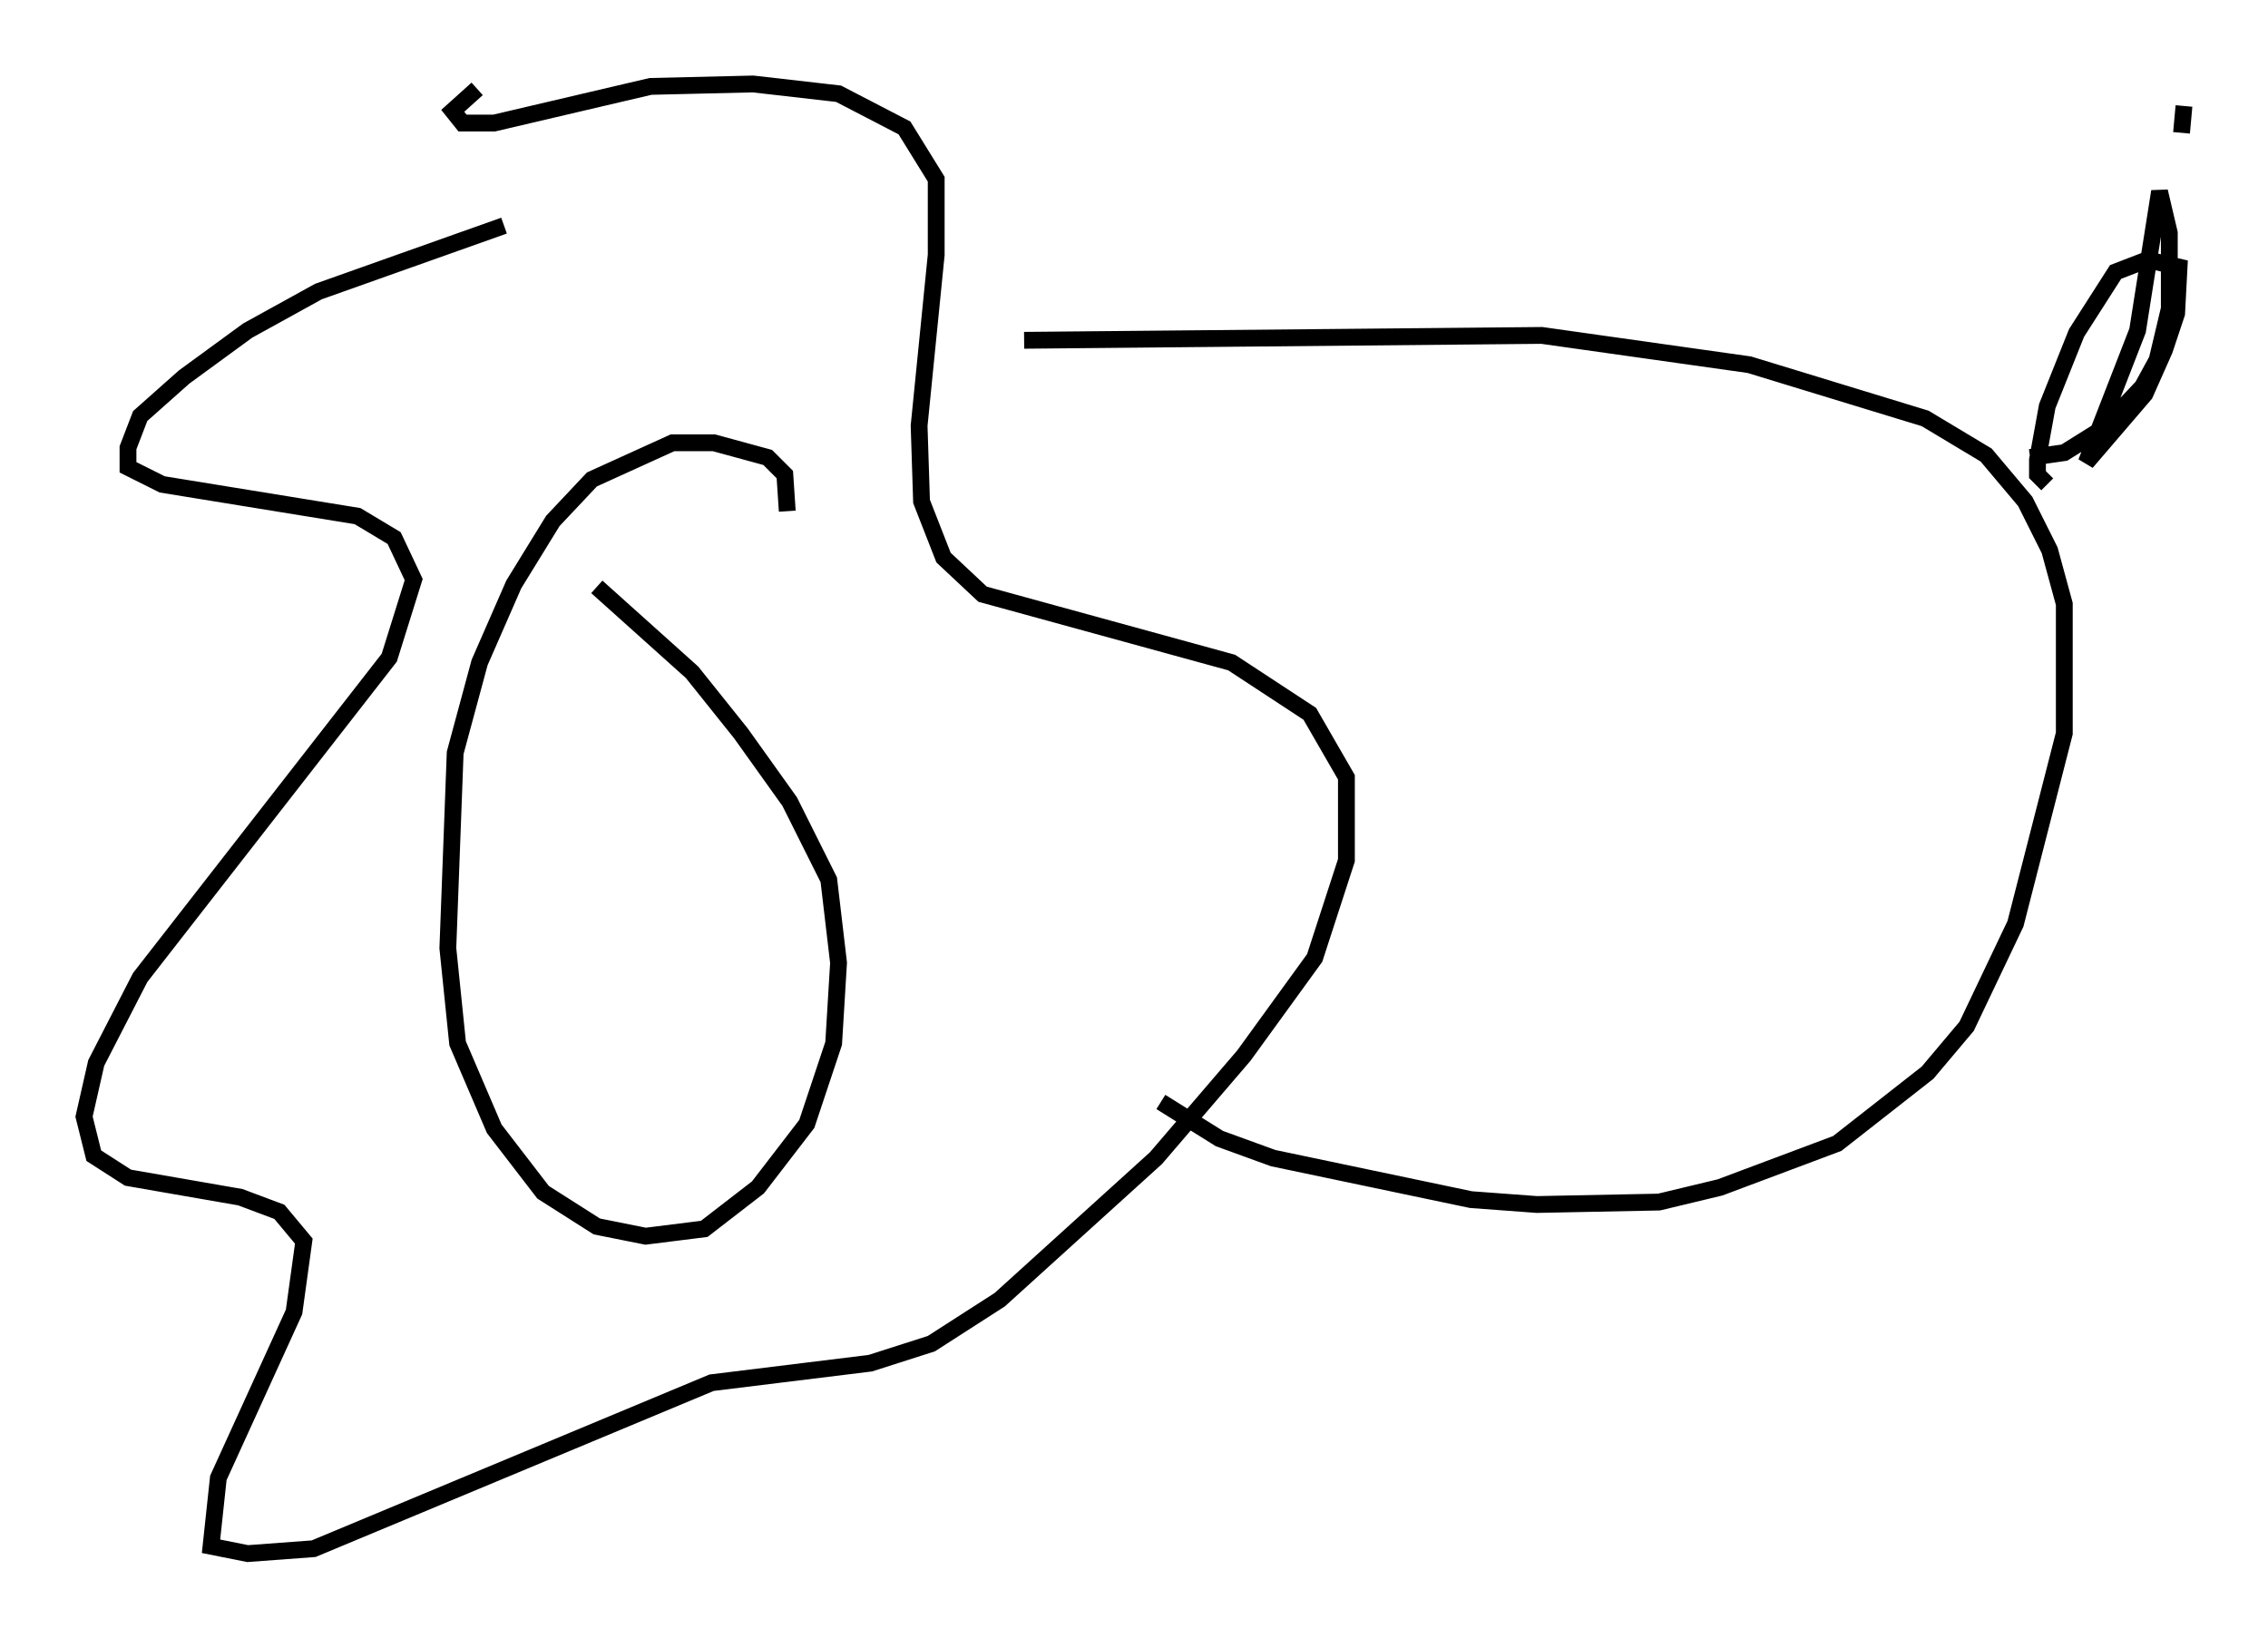 <?xml version="1.0" encoding="utf-8" ?>
<svg baseProfile="full" height="97.441" version="1.1" width="134.916" xmlns="http://www.w3.org/2000/svg" xmlns:ev="http://www.w3.org/2001/xml-events" xmlns:xlink="http://www.w3.org/1999/xlink"><defs /><rect fill="white" height="97.441" width="134.916" x="0" y="0" /><path d="M33.614, 13.57 m-3.631, -0.145 l-11.039, 3.922 -4.212, 2.324 l-3.777, 2.76 -2.615, 2.324 l-0.726, 1.888 0.0, 1.162 l2.034, 1.017 11.62, 1.888 l2.179, 1.307 1.162, 2.469 l-1.453, 4.648 -14.816, 19.028 l-2.615, 5.084 -0.726, 3.196 l0.581, 2.324 2.034, 1.307 l6.682, 1.162 2.324, 0.872 l1.453, 1.743 -0.581, 4.212 l-4.503, 9.877 -0.436, 4.067 l2.179, 0.436 3.922, -0.291 l23.676, -9.877 9.441, -1.162 l3.631, -1.162 4.067, -2.615 l9.296, -8.425 5.229, -6.101 l4.212, -5.81 1.888, -5.81 l0.0, -4.939 -2.179, -3.777 l-4.648, -3.05 -14.816, -4.067 l-2.324, -2.179 -1.307, -3.341 l-0.145, -4.503 1.017, -10.168 l0.0, -4.503 -1.888, -3.05 l-3.922, -2.034 -5.084, -0.581 l-6.101, 0.145 -9.296, 2.179 l-1.888, 0.0 -0.581, -0.726 l1.453, -1.307 m18.447, 25.128 l-0.145, -2.179 -1.017, -1.017 l-3.196, -0.872 -2.469, 0.0 l-4.793, 2.179 -2.324, 2.469 l-2.324, 3.777 -2.034, 4.648 l-1.453, 5.374 -0.436, 11.62 l0.581, 5.665 2.179, 5.084 l2.905, 3.777 3.196, 2.034 l2.905, 0.581 3.486, -0.436 l3.196, -2.469 2.905, -3.777 l1.598, -4.793 0.291, -4.793 l-0.581, -4.939 -2.324, -4.648 l-2.905, -4.067 -2.905, -3.631 l-5.665, -5.084 m25.419, -14.67 l30.793, -0.291 12.346, 1.743 l10.458, 3.196 3.631, 2.179 l2.324, 2.76 1.453, 2.905 l0.872, 3.196 0.0, 7.698 l-2.905, 11.33 -2.905, 6.101 l-2.324, 2.76 -5.374, 4.212 l-6.972, 2.615 -3.631, 0.872 l-7.263, 0.145 -3.922, -0.291 l-11.765, -2.469 -3.196, -1.162 l-3.486, -2.179 m51.709, -38.346 l2.034, -0.291 2.324, -1.453 l2.324, -2.469 0.872, -1.598 l0.726, -3.05 0.0, -4.503 l-0.581, -2.469 -1.307, 8.279 l-3.05, 7.844 3.486, -4.067 l1.162, -2.615 0.726, -2.179 l0.145, -2.76 -1.888, -0.436 l-1.888, 0.726 -2.324, 3.631 l-1.743, 4.358 -0.581, 3.196 l0.0, 0.872 0.581, 0.581 m7.989, -20.916 l0.145, -1.598 " fill="none" stroke="black" stroke-width="1" /></svg>